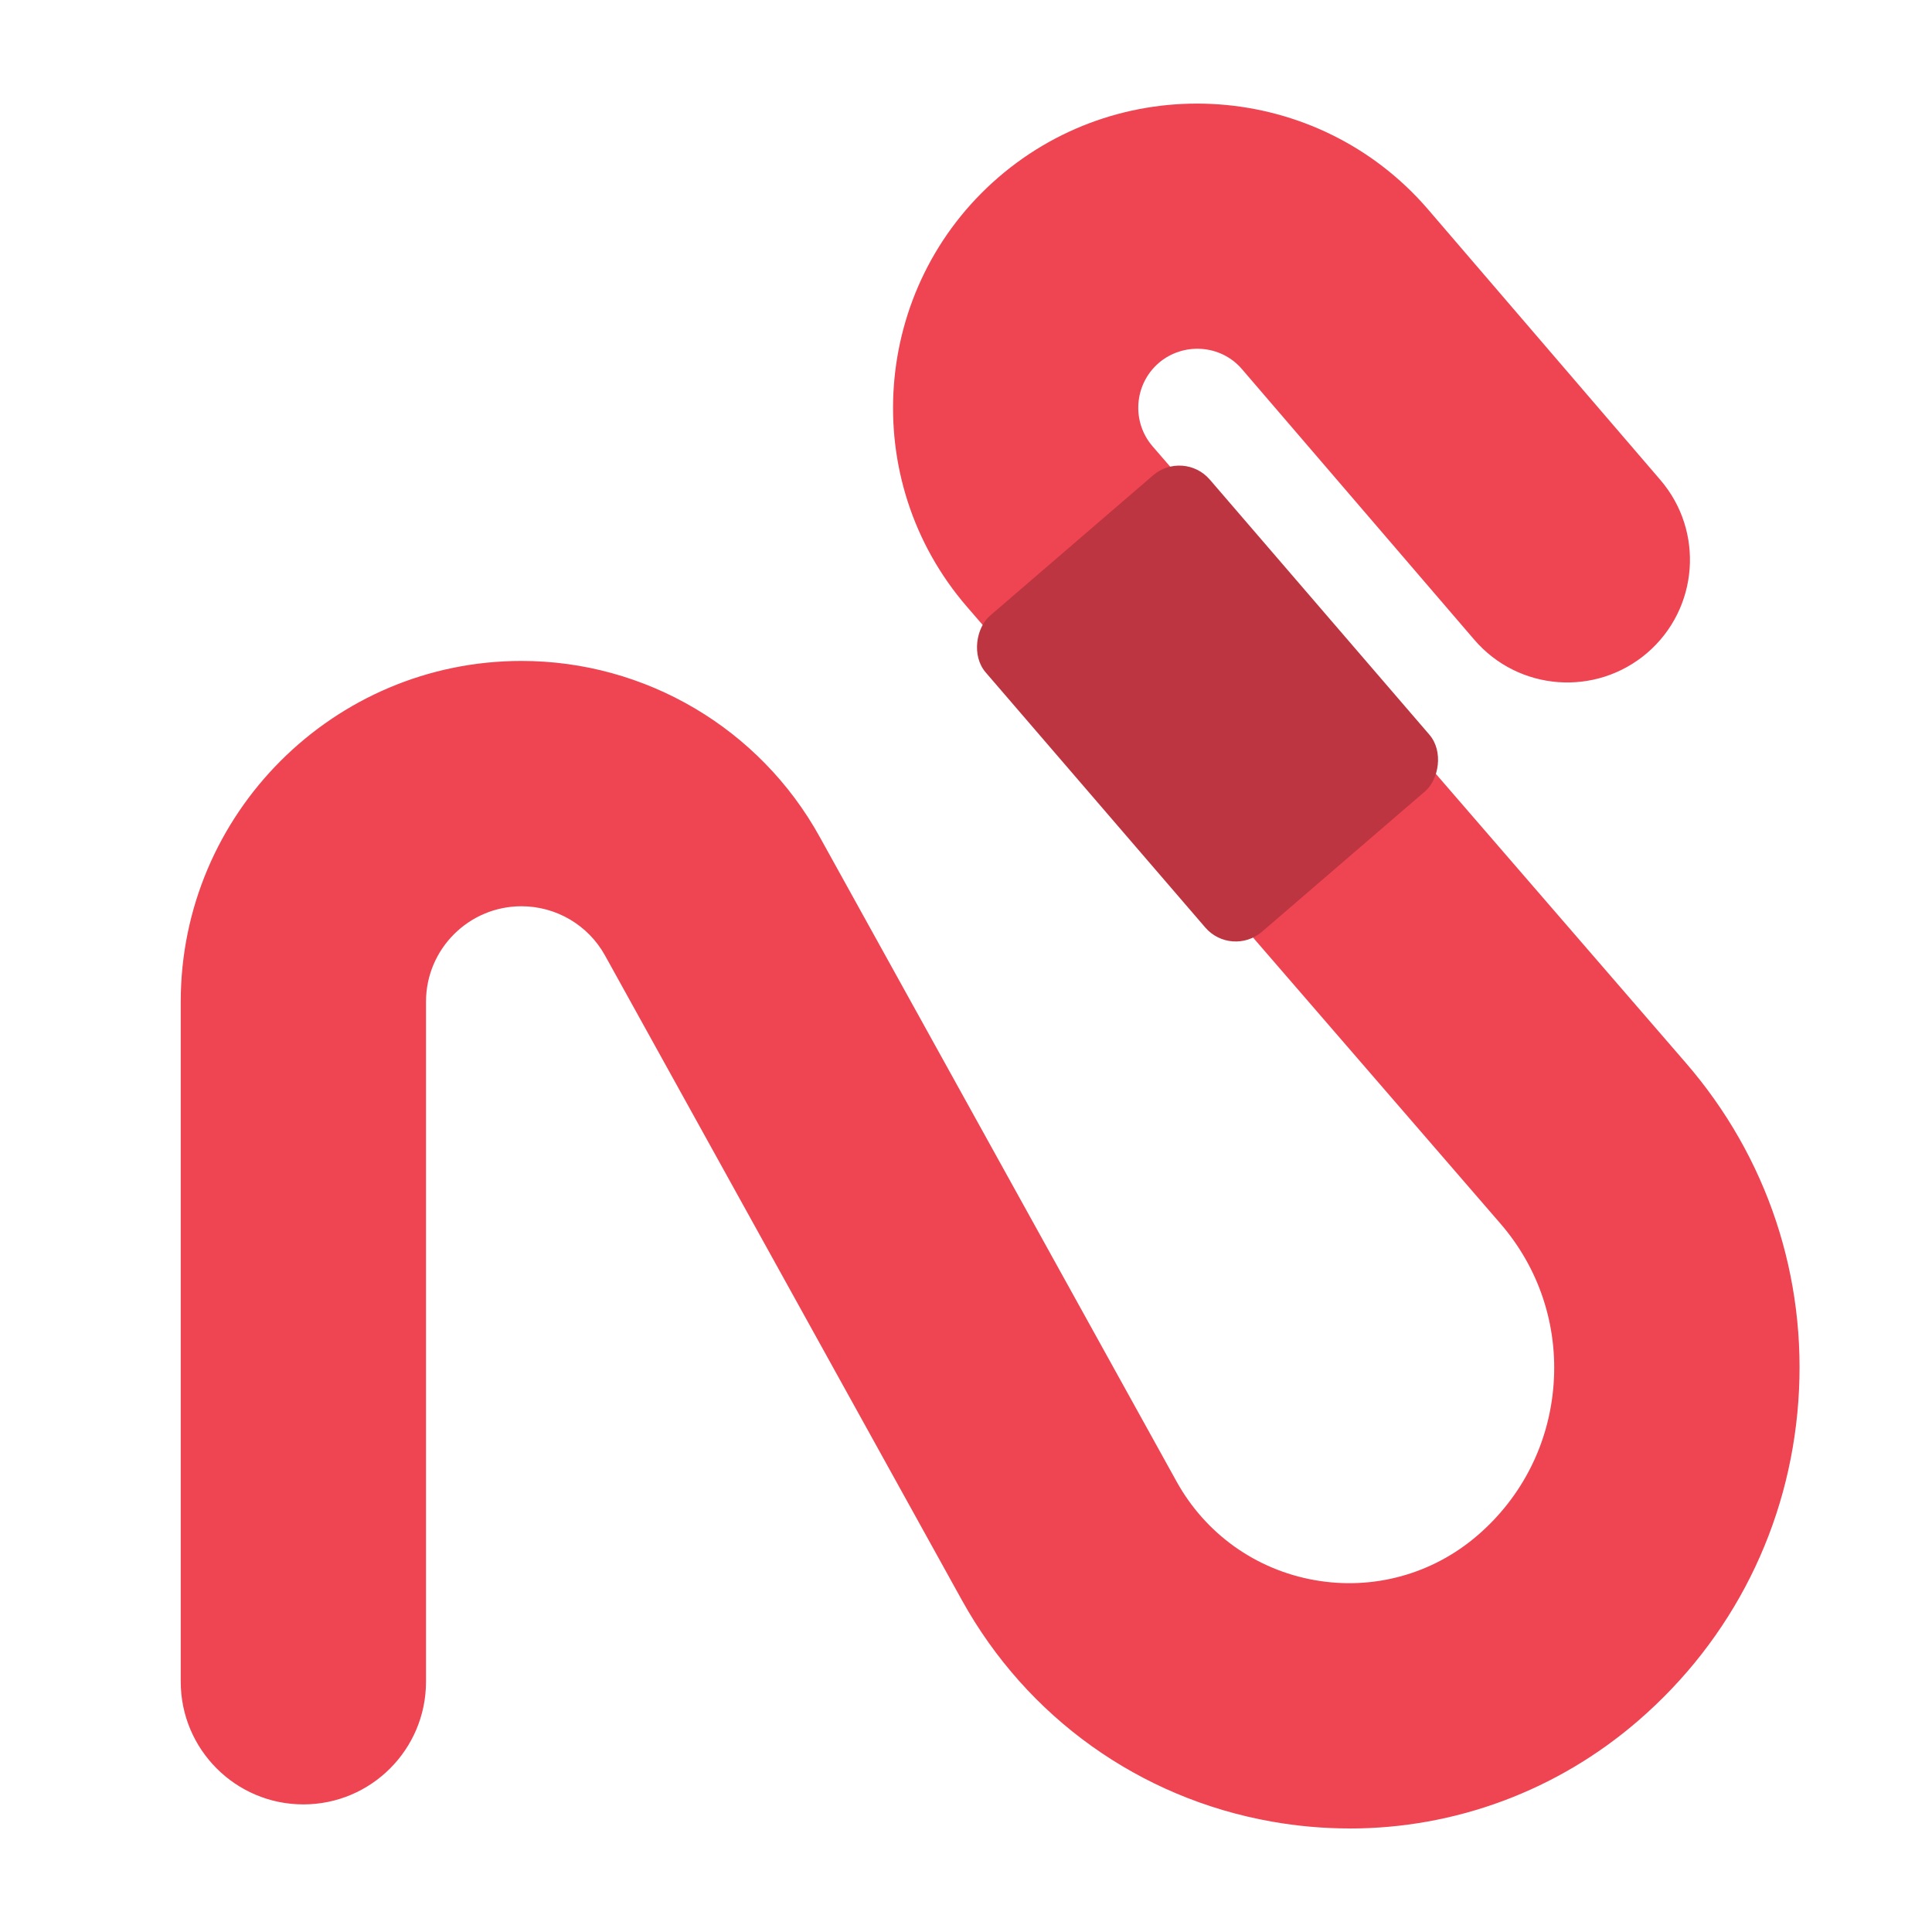 <?xml version="1.0" encoding="UTF-8"?><svg id="Layer_1" xmlns="http://www.w3.org/2000/svg" viewBox="0 0 40 40"><g><path d="m27.942,37.856c-.537,0-1.078-.047-1.618-.143-2.729-.485-5.064-2.155-6.407-4.58l-7.391-13.351c-.348-.629-1.011-1.019-1.73-1.019-1.09,0-1.976.886-1.976,1.976v14.079c0,1.402-1.137,2.54-2.539,2.54s-2.539-1.138-2.539-2.54v-14.079c0-3.89,3.164-7.055,7.055-7.055,2.565,0,4.93,1.395,6.172,3.639l7.391,13.351c.598,1.08,1.638,1.824,2.854,2.04,1.215.217,2.448-.122,3.382-.93.925-.799,1.482-1.911,1.57-3.13.088-1.219-.303-2.399-1.103-3.323l-11.041-12.766c-2.273-2.628-1.984-6.615.643-8.888,2.628-2.272,6.614-1.984,8.888.643l4.823,5.617c.914,1.064.791,2.666-.272,3.58-1.066.913-2.667.792-3.581-.273l-4.816-5.609c-.434-.501-1.209-.557-1.719-.118-.509.442-.565,1.215-.124,1.725l11.041,12.766c1.687,1.95,2.513,4.441,2.327,7.012-.186,2.572-1.363,4.918-3.313,6.604-1.682,1.455-3.796,2.233-5.975,2.233Z" fill="#ef4452"/><rect x="20.684" y="11.506" width="8.632" height="6.121" rx=".832" ry=".832" transform="translate(19.73 -13.884) rotate(49.277)" fill="#bd3540"/></g><rect y="0" width="40" height="40" fill="none"/></svg>